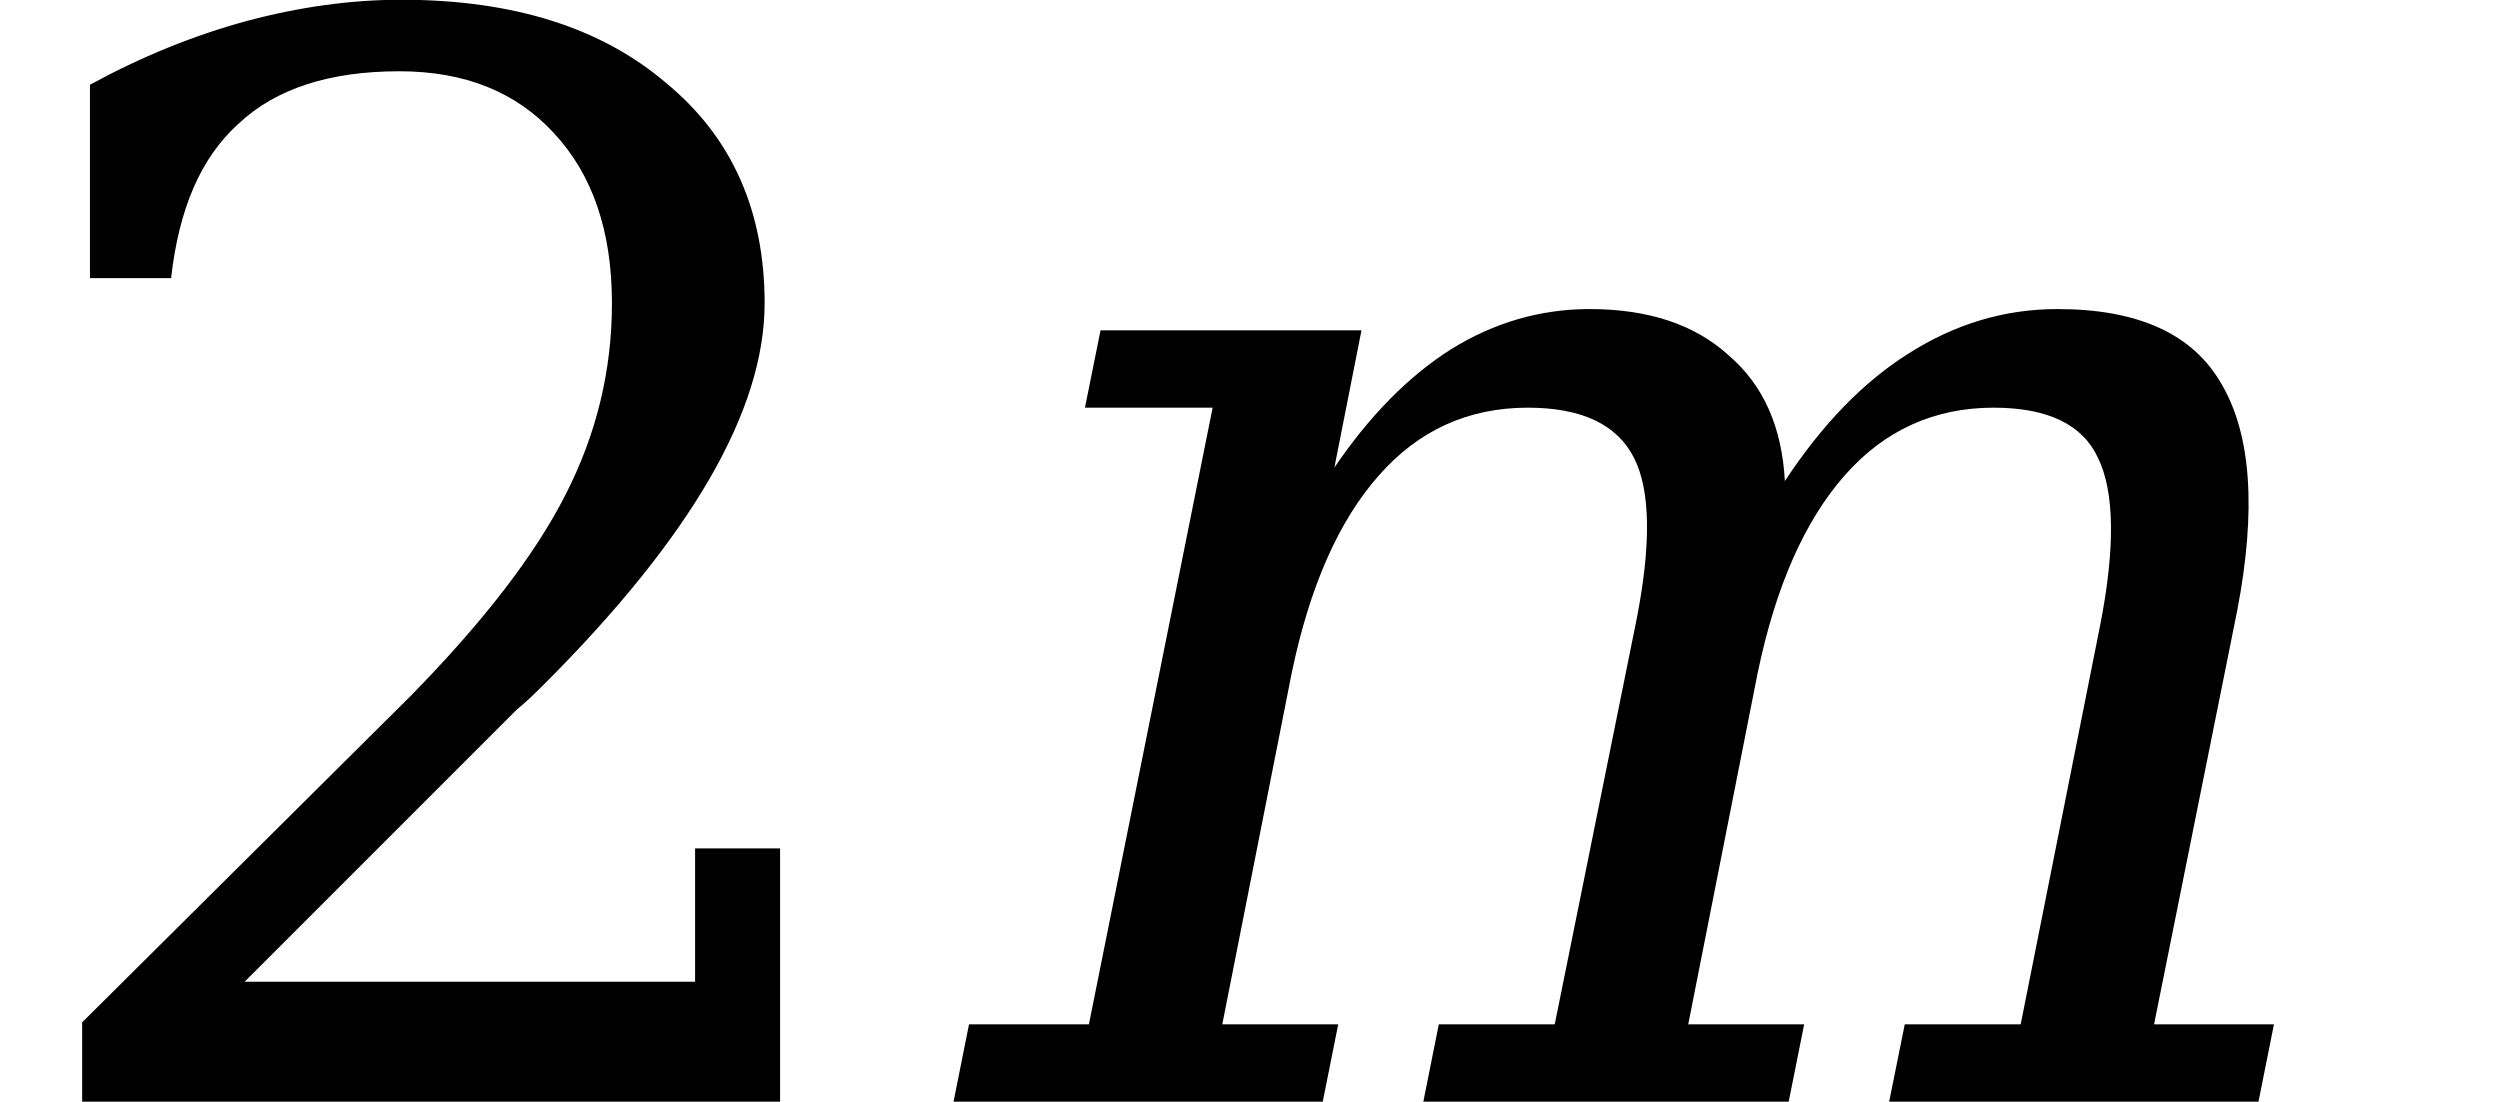 <svg xmlns="http://www.w3.org/2000/svg" xmlns:xlink="http://www.w3.org/1999/xlink" width="20.206pt" height="8.906pt" viewBox="0 0 20.206 8.906" version="1.1">
<defs>
<g>
<symbol overflow="visible" id="glyph0-0">
<path style="stroke:none;" d="M 0.594 2.125 L 0.594 -8.469 L 6.594 -8.469 L 6.594 2.125 Z M 1.266 1.453 L 5.938 1.453 L 5.938 -7.781 L 1.266 -7.781 Z M 1.266 1.453 "/>
</symbol>
<symbol overflow="visible" id="glyph0-1">
<path style="stroke:none;" d="M 1.531 -6.656 L 0.875 -6.656 L 0.875 -8.219 C 1.289 -8.445 1.711 -8.617 2.141 -8.734 C 2.566 -8.848 2.984 -8.906 3.391 -8.906 C 4.297 -8.906 5.008 -8.68 5.531 -8.234 C 6.062 -7.797 6.328 -7.203 6.328 -6.453 C 6.328 -5.586 5.734 -4.562 4.547 -3.375 C 4.453 -3.281 4.379 -3.211 4.328 -3.172 L 2.125 -0.969 L 5.766 -0.969 L 5.766 -2.047 L 6.453 -2.047 L 6.453 0 L 0.812 0 L 0.812 -0.641 L 3.469 -3.281 C 4.051 -3.875 4.469 -4.414 4.719 -4.906 C 4.969 -5.395 5.094 -5.91 5.094 -6.453 C 5.094 -7.035 4.938 -7.492 4.625 -7.828 C 4.32 -8.16 3.906 -8.328 3.375 -8.328 C 2.812 -8.328 2.379 -8.188 2.078 -7.906 C 1.773 -7.633 1.594 -7.219 1.531 -6.656 Z M 1.531 -6.656 "/>
</symbol>
<symbol overflow="visible" id="glyph1-0">
<path style="stroke:none;" d="M 0.172 2.125 L 2.281 -8.469 L 8.281 -8.469 L 6.172 2.125 Z M 0.969 1.453 L 5.641 1.453 L 7.5 -7.781 L 2.828 -7.781 Z M 0.969 1.453 "/>
</symbol>
<symbol overflow="visible" id="glyph1-1">
<path style="stroke:none;" d="M 7.219 -5.016 C 7.52 -5.473 7.852 -5.816 8.219 -6.047 C 8.594 -6.285 8.992 -6.406 9.422 -6.406 C 10.078 -6.406 10.52 -6.203 10.75 -5.797 C 10.988 -5.391 11.031 -4.781 10.875 -3.969 L 10.203 -0.625 L 11.172 -0.625 L 11.047 0 L 8.062 0 L 8.188 -0.625 L 9.125 -0.625 L 9.766 -3.844 C 9.891 -4.477 9.883 -4.93 9.75 -5.203 C 9.625 -5.473 9.344 -5.609 8.906 -5.609 C 8.426 -5.609 8.023 -5.426 7.703 -5.062 C 7.379 -4.695 7.145 -4.164 7 -3.469 L 6.438 -0.625 L 7.375 -0.625 L 7.25 0 L 4.297 0 L 4.422 -0.625 L 5.359 -0.625 L 6.016 -3.875 C 6.141 -4.5 6.133 -4.941 6 -5.203 C 5.863 -5.473 5.578 -5.609 5.141 -5.609 C 4.66 -5.609 4.258 -5.426 3.938 -5.062 C 3.613 -4.695 3.379 -4.164 3.234 -3.469 L 2.672 -0.625 L 3.609 -0.625 L 3.484 0 L 0.5 0 L 0.625 -0.625 L 1.594 -0.625 L 2.594 -5.609 L 1.562 -5.609 L 1.688 -6.234 L 3.797 -6.234 L 3.578 -5.125 C 3.859 -5.539 4.172 -5.859 4.516 -6.078 C 4.867 -6.297 5.242 -6.406 5.641 -6.406 C 6.117 -6.406 6.492 -6.281 6.766 -6.031 C 7.047 -5.789 7.195 -5.453 7.219 -5.016 Z M 7.219 -5.016 "/>
</symbol>
</g>
</defs>
<g id="surface231">
<g style="fill:rgb(0%,0%,0%);fill-opacity:1;">
  <use xlink:href="#glyph0-1" x="-0.148" y="8.904"/>
</g>
<g style="fill:rgb(0%,0%,0%);fill-opacity:1;">
  <use xlink:href="#glyph1-1" x="7.207" y="8.904"/>
</g>
</g>
</svg>
